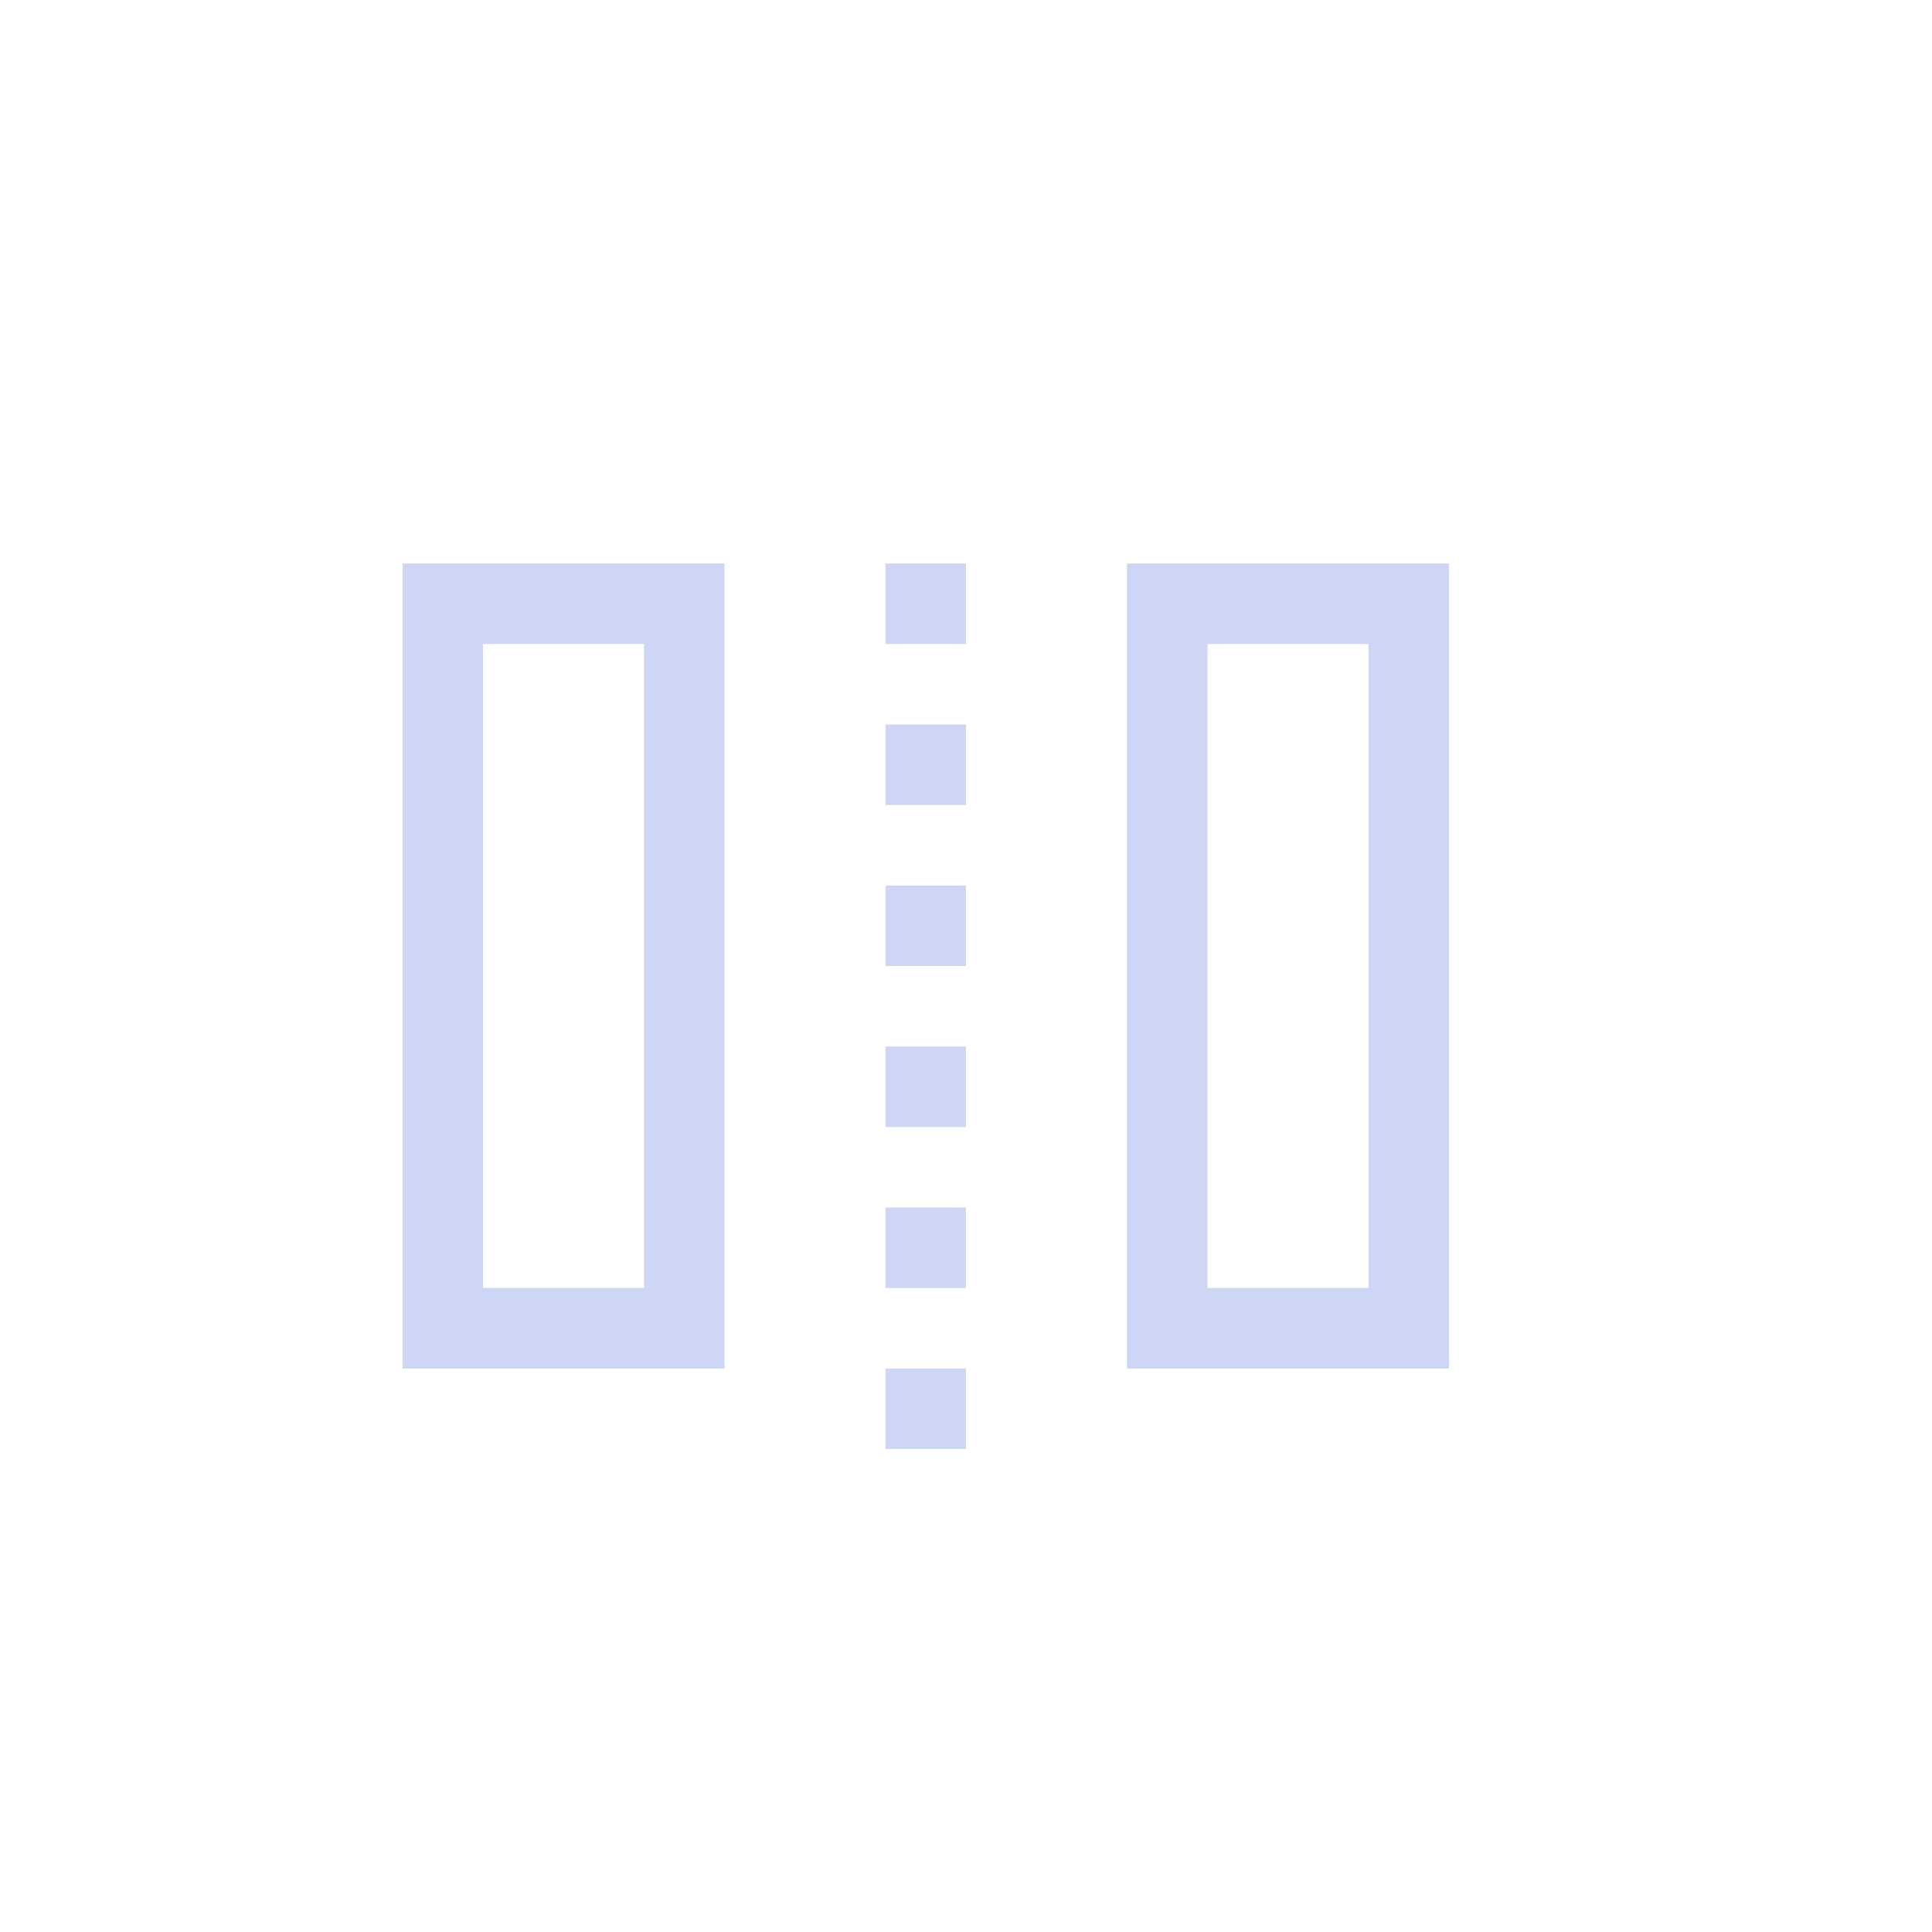 <svg width="24" height="24" version="1.1" xmlns="http://www.w3.org/2000/svg">
 <path d="m5 7v10h4v-10zm1 1h2v8h-2zm8-1v10h4v-10zm1 1h2v8h-2zm-4-1h1v1h-1zm0 2h1v1h-1zm0 2h1v1h-1zm0 2h1v1h-1zm0 2h1v1h-1zm0 2h1v1h-1z" fill="#cdd6f4" fill-rule="evenodd" stop-color="#000000" stroke-linecap="round" stroke-linejoin="round"/>
</svg>
